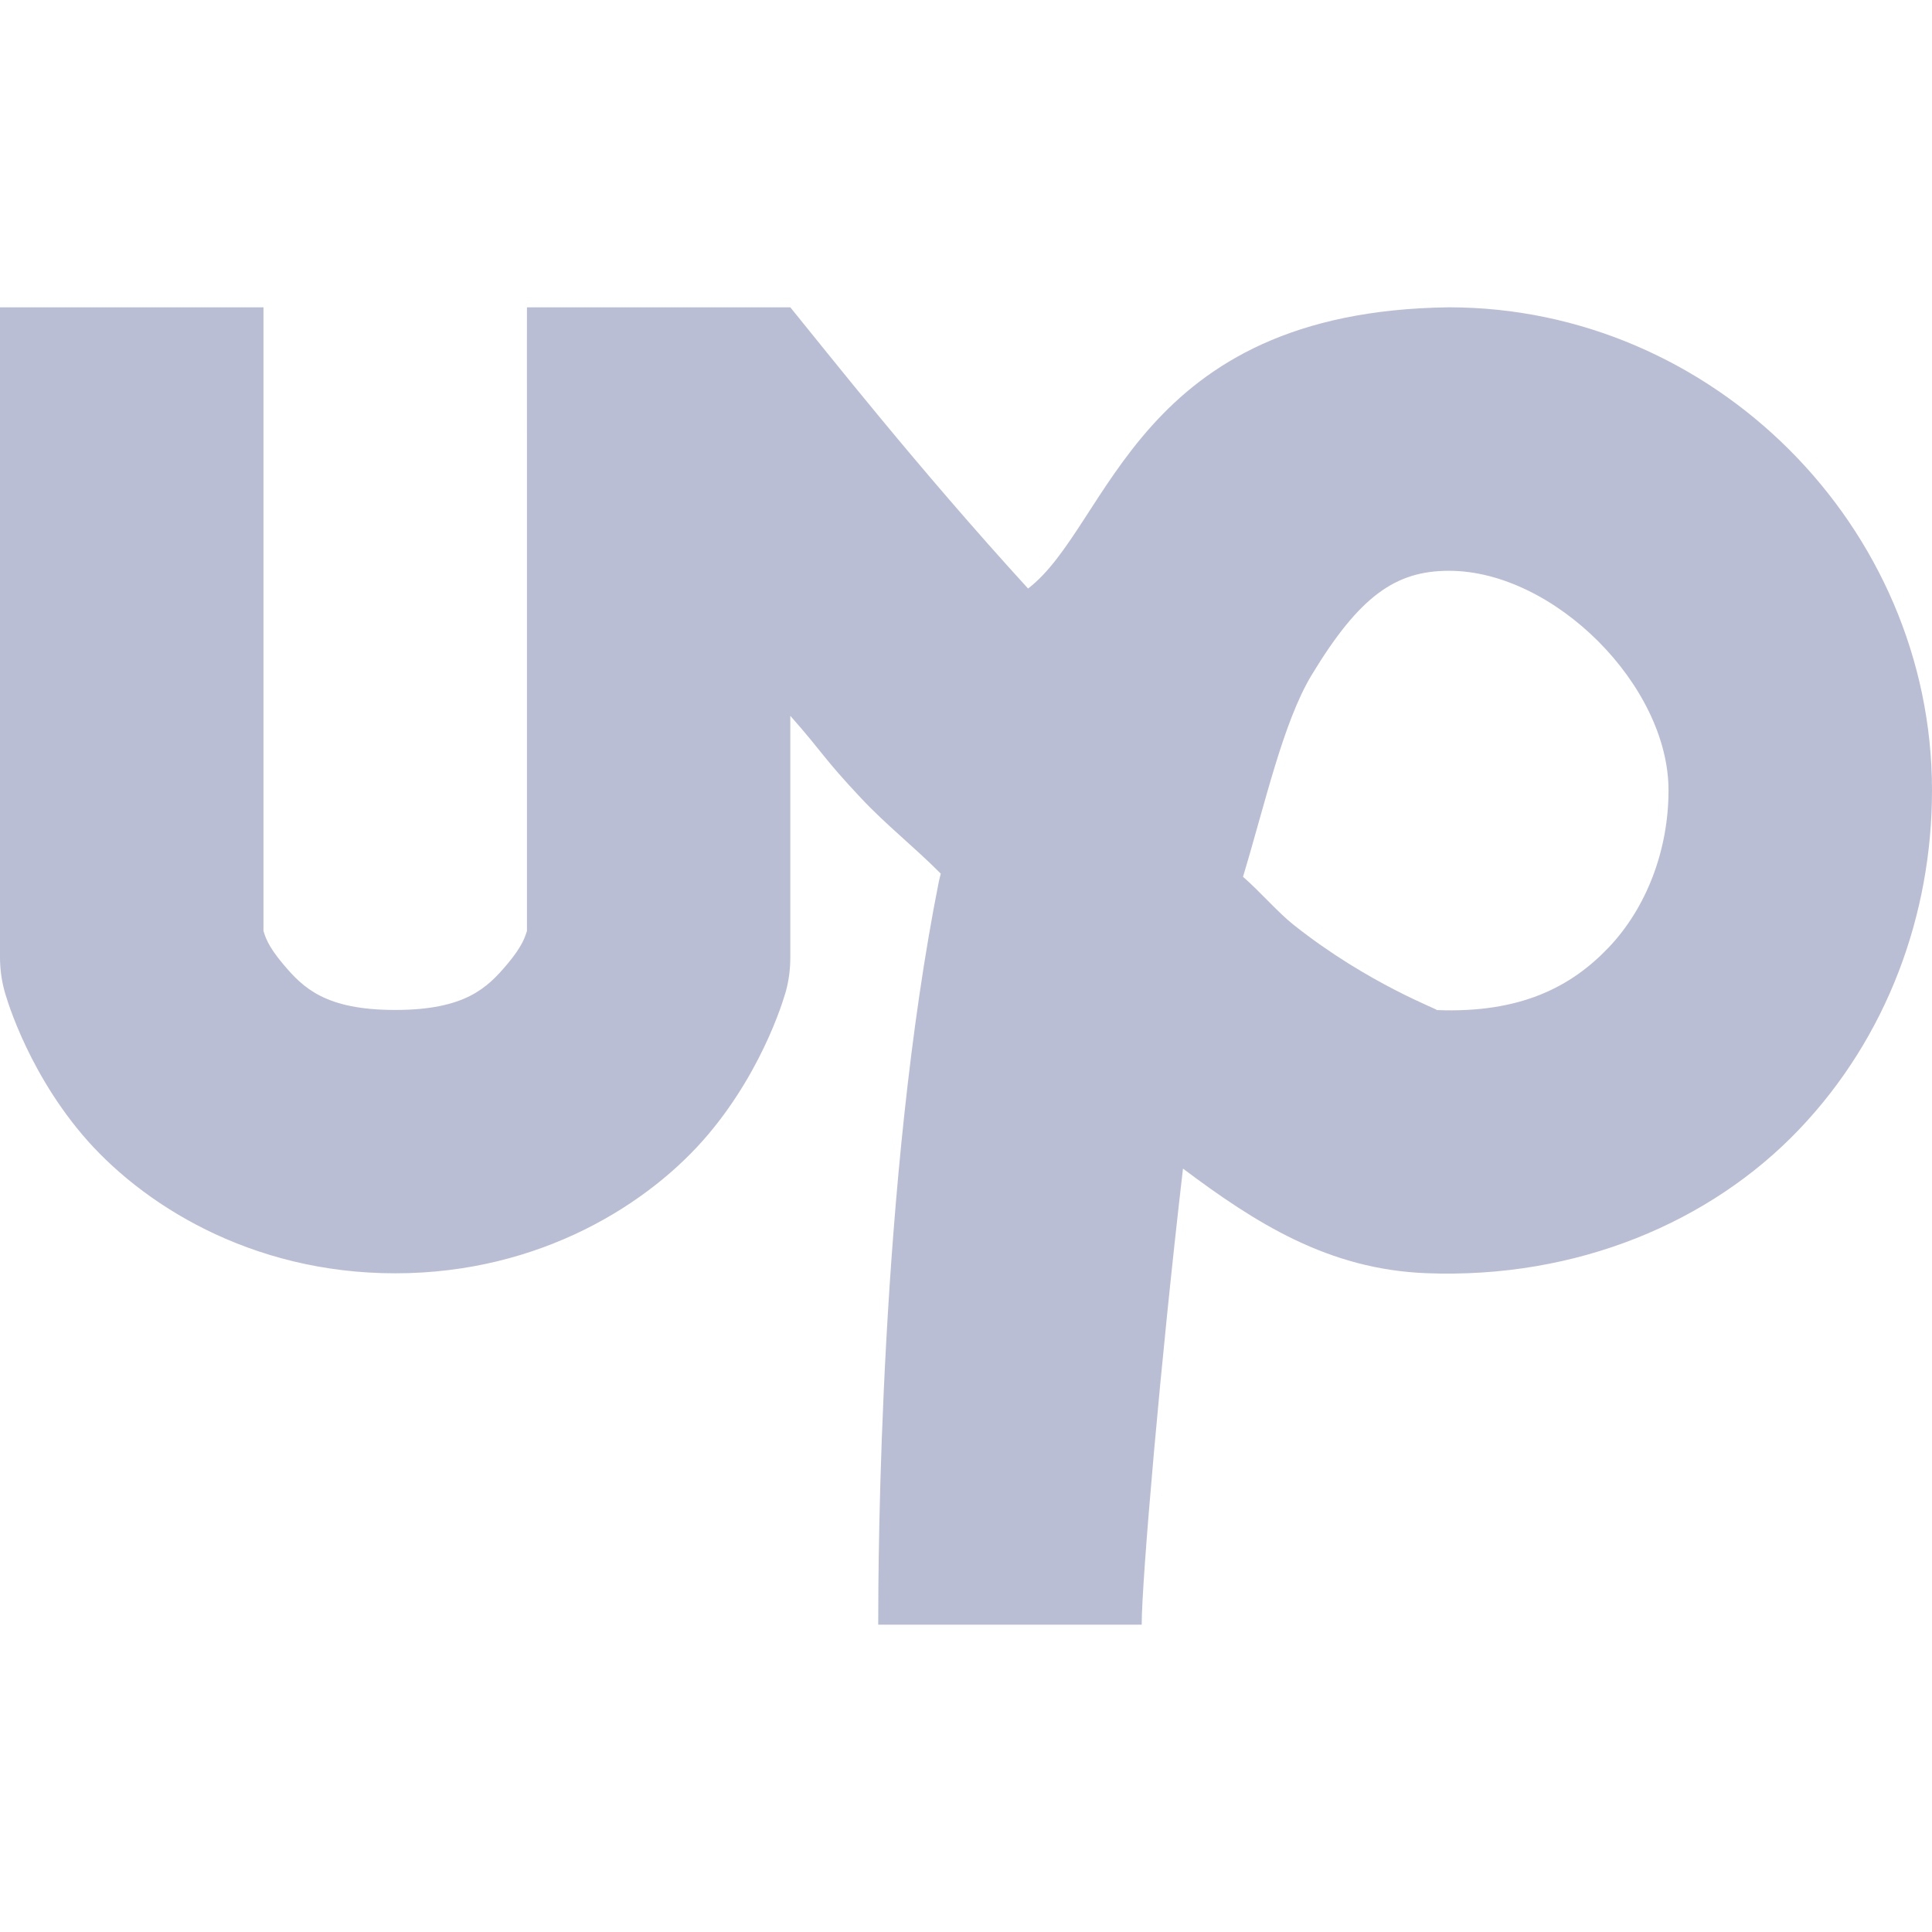 <svg xmlns="http://www.w3.org/2000/svg" style="isolation:isolate" width="16" height="16" viewBox="0 0 16 16">
 <defs>
  <style id="current-color-scheme" type="text/css">
   .ColorScheme-Text { color:#ff3255; } .ColorScheme-Highlight { color:#5294e2; }
  </style>
  <linearGradient id="arrongin" x1="0%" x2="0%" y1="0%" y2="100%">
   <stop offset="0%" style="stop-color:#dd9b44; stop-opacity:1"/>
   <stop offset="100%" style="stop-color:#ad6c16; stop-opacity:1"/>
  </linearGradient>
  <linearGradient id="aurora" x1="0%" x2="0%" y1="0%" y2="100%">
   <stop offset="0%" style="stop-color:#09D4DF; stop-opacity:1"/>
   <stop offset="100%" style="stop-color:#9269F4; stop-opacity:1"/>
  </linearGradient>
  <linearGradient id="fitdance" x1="0%" x2="0%" y1="0%" y2="100%">
   <stop offset="0%" style="stop-color:#1AD6AB; stop-opacity:1"/>
   <stop offset="100%" style="stop-color:#329DB6; stop-opacity:1"/>
  </linearGradient>
  <linearGradient id="oomox" x1="0%" x2="0%" y1="0%" y2="100%">
   <stop offset="0%" style="stop-color:#b9bed5; stop-opacity:1"/>
   <stop offset="100%" style="stop-color:#b9bed5; stop-opacity:1"/>
  </linearGradient>
  <linearGradient id="rainblue" x1="0%" x2="0%" y1="0%" y2="100%">
   <stop offset="0%" style="stop-color:#00F260; stop-opacity:1"/>
   <stop offset="100%" style="stop-color:#0575E6; stop-opacity:1"/>
  </linearGradient>
  <linearGradient id="sunrise" x1="0%" x2="0%" y1="0%" y2="100%">
   <stop offset="0%" style="stop-color: #FF8501; stop-opacity:1"/>
   <stop offset="100%" style="stop-color: #FFCB01; stop-opacity:1"/>
  </linearGradient>
  <linearGradient id="telinkrin" x1="0%" x2="0%" y1="0%" y2="100%">
   <stop offset="0%" style="stop-color: #b2ced6; stop-opacity:1"/>
   <stop offset="100%" style="stop-color: #6da5b7; stop-opacity:1"/>
  </linearGradient>
  <linearGradient id="60spsycho" x1="0%" x2="0%" y1="0%" y2="100%">
   <stop offset="0%" style="stop-color: #df5940; stop-opacity:1"/>
   <stop offset="25%" style="stop-color: #d8d15f; stop-opacity:1"/>
   <stop offset="50%" style="stop-color: #e9882a; stop-opacity:1"/>
   <stop offset="100%" style="stop-color: #279362; stop-opacity:1"/>
  </linearGradient>
  <linearGradient id="90ssummer" x1="0%" x2="0%" y1="0%" y2="100%">
   <stop offset="0%" style="stop-color: #f618c7; stop-opacity:1"/>
   <stop offset="20%" style="stop-color: #94ffab; stop-opacity:1"/>
   <stop offset="50%" style="stop-color: #fbfd54; stop-opacity:1"/>
   <stop offset="100%" style="stop-color: #0f83ae; stop-opacity:1"/>
  </linearGradient>
 </defs>
 <path style="fill:url(#oomox)" class="ColorScheme-Text" fill-rule="evenodd" d="M 0 2.545 L 0 7.928 C 0 8.021 0.012 8.113 0.036 8.203 C 0.036 8.203 0.198 8.824 0.68 9.395 C 1.163 9.966 2.07 10.545 3.273 10.545 C 4.475 10.545 5.383 9.966 5.865 9.395 C 6.347 8.824 6.51 8.203 6.51 8.203 C 6.534 8.113 6.545 8.021 6.545 7.928 L 6.545 5.928 C 6.83 6.251 6.808 6.266 7.131 6.61 C 7.338 6.831 7.574 7.016 7.791 7.235 C 7.787 7.256 7.78 7.275 7.776 7.296 C 7.284 9.762 7.273 12.92 7.273 13.455 L 9.455 13.455 C 9.455 13.095 9.61 11.284 9.797 9.678 C 10.4 10.13 11 10.512 11.811 10.544 C 13.063 10.593 14.169 10.119 14.899 9.354 C 15.629 8.589 16 7.574 16 6.545 C 16 4.36 14.185 2.545 12 2.545 C 9.403 2.577 9.197 4.352 8.514 4.874 C 7.6 3.873 6.859 2.93 6.545 2.545 L 4.364 2.545 C 4.364 2.545 4.363 3.054 4.364 3.636 L 4.364 7.71 C 4.35 7.75 4.333 7.829 4.199 7.987 C 4.036 8.18 3.852 8.364 3.273 8.364 C 2.694 8.364 2.51 8.18 2.347 7.987 C 2.213 7.829 2.195 7.75 2.182 7.71 L 2.182 2.545 L 0 2.545 Z M 12 4.727 C 12.869 4.727 13.818 5.676 13.818 6.545 C 13.818 7.044 13.633 7.521 13.321 7.848 C 13.009 8.175 12.589 8.392 11.898 8.365 C 11.932 8.366 11.335 8.153 10.713 7.659 C 10.582 7.555 10.432 7.381 10.294 7.261 C 10.475 6.664 10.625 5.984 10.862 5.591 C 11.259 4.935 11.558 4.727 12 4.727 Z"/>
</svg>
